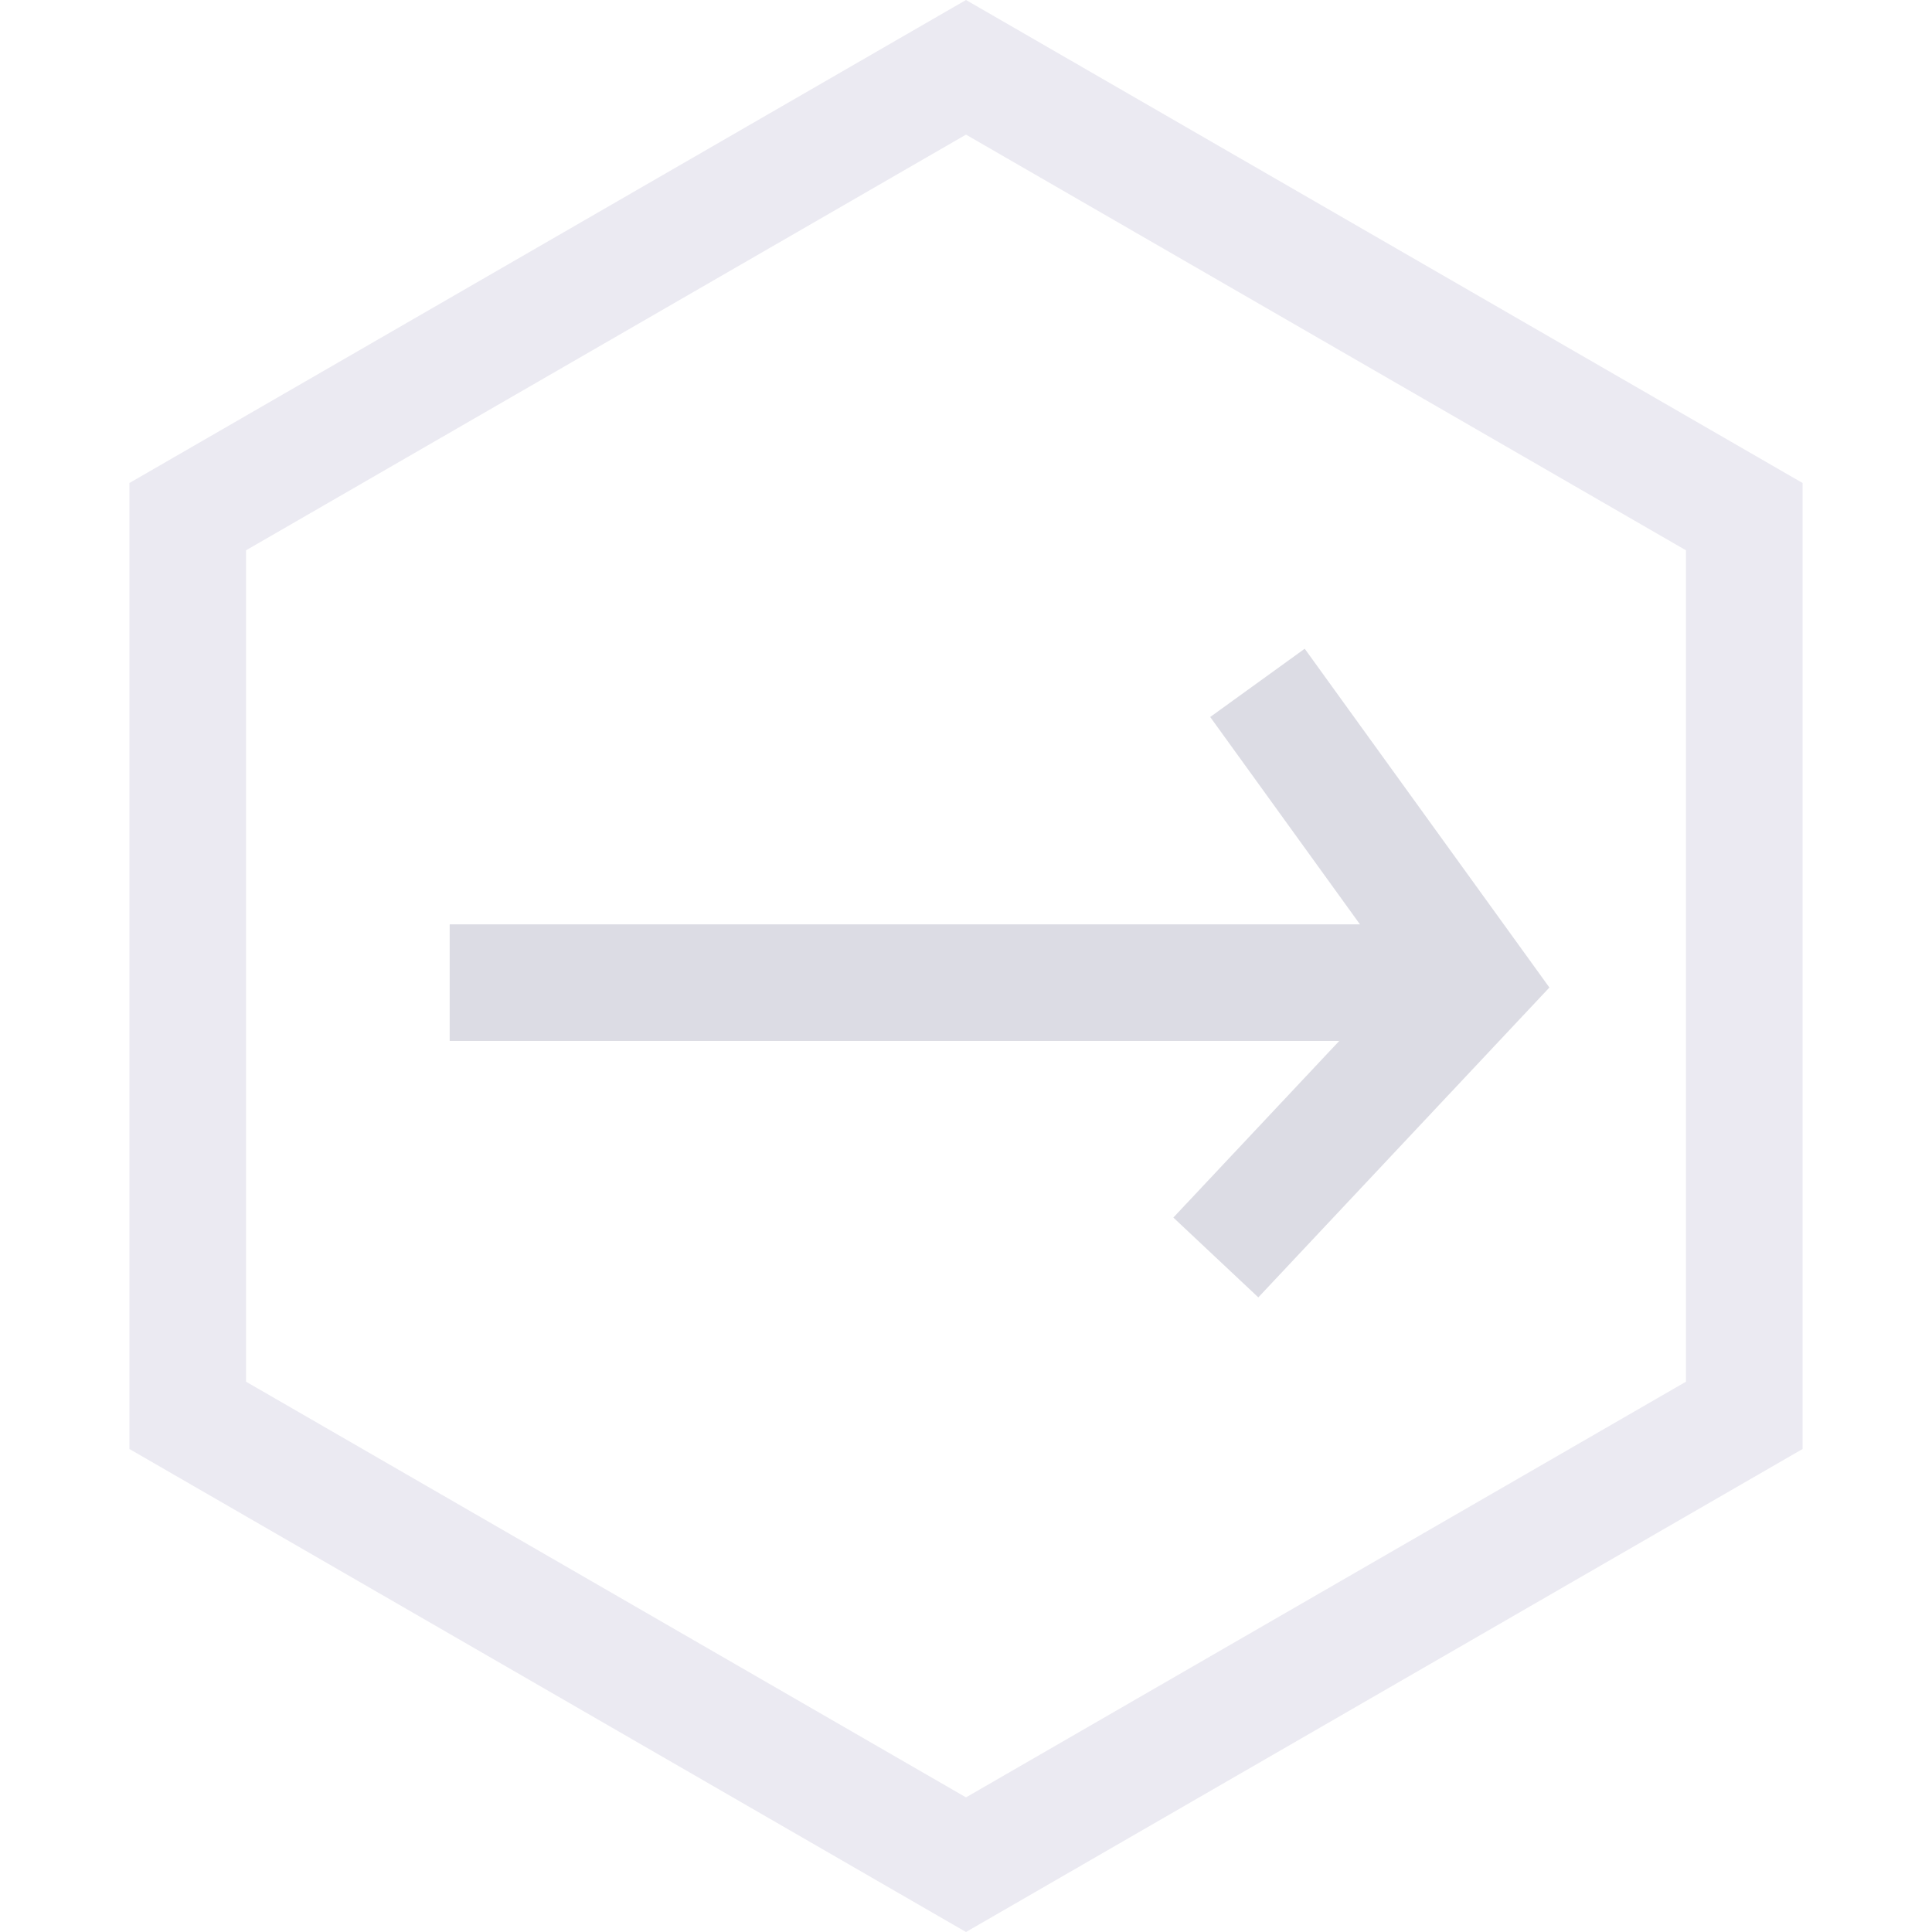 <svg width="116" height="116" viewBox="0 0 116 116" fill="none" xmlns="http://www.w3.org/2000/svg">
<path d="M11.271 31.021L58 4.041L104.729 31.021V84.979L58 111.959L11.271 84.979V31.021Z" stroke="#33317C" stroke-opacity="0.1" stroke-width="7"/>
<path d="M27 59H84" stroke="#DCDCE4" stroke-width="7"/>
<path d="M75.5 41L88.5 59L73 75.5" stroke="#DCDCE4" stroke-width="7"/>
</svg>
